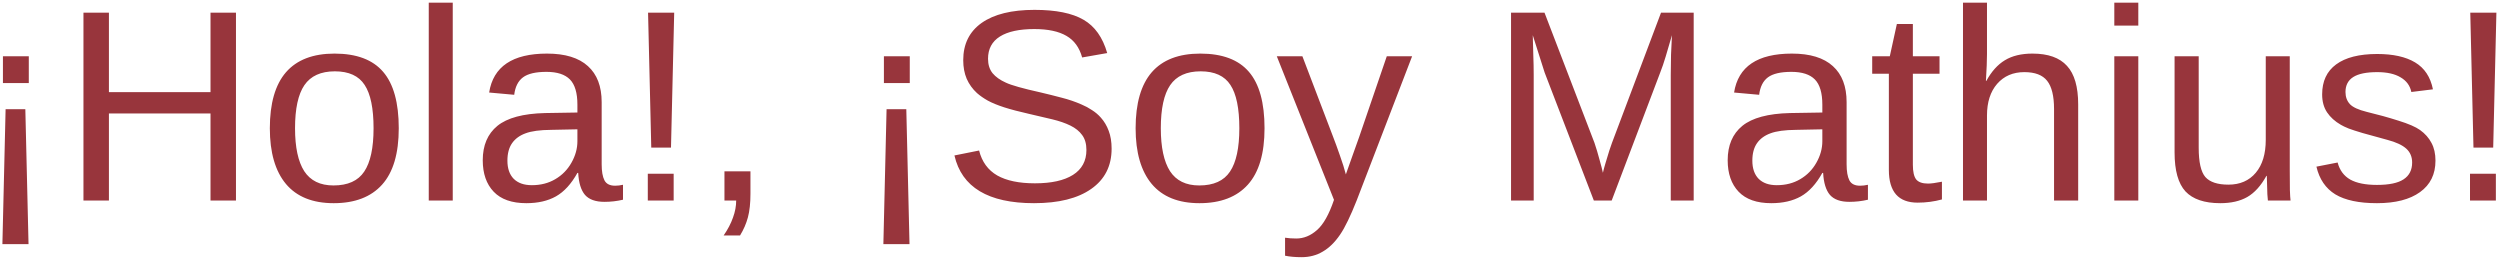 <svg width="586" height="61" viewBox="0 0 586 61" fill="none" xmlns="http://www.w3.org/2000/svg">
<path d="M6.75 13.188V19.469H0.688V13.188H6.75ZM0.562 57.219L1.312 25.594H5.938L6.688 57.219H0.562ZM25.531 26.594V47H19.562V2.969H25.531V21.594H49.344V2.969H55.312V47H49.344V26.594H25.531ZM93.469 30.062C93.469 35.979 92.167 40.385 89.562 43.281C86.958 46.177 83.177 47.625 78.219 47.625C73.281 47.625 69.552 46.125 67.031 43.125C64.51 40.104 63.25 35.75 63.25 30.062C63.25 24.229 64.51 19.854 67.031 16.938C69.573 14.021 73.365 12.562 78.406 12.562C83.573 12.562 87.375 13.99 89.812 16.844C92.25 19.677 93.469 24.083 93.469 30.062ZM87.562 30.062C87.562 25.396 86.865 22.01 85.469 19.906C84.094 17.781 81.771 16.719 78.5 16.719C75.208 16.719 72.823 17.802 71.344 19.969C69.885 22.115 69.156 25.479 69.156 30.062C69.156 34.521 69.875 37.875 71.312 40.125C72.771 42.354 75.052 43.469 78.156 43.469C81.531 43.469 83.938 42.385 85.375 40.219C86.833 38.052 87.562 34.667 87.562 30.062ZM106.125 0.625V47H100.5V0.625H106.125ZM123.375 47.625C119.979 47.625 117.427 46.729 115.719 44.938C114.01 43.146 113.156 40.688 113.156 37.562C113.156 34.062 114.302 31.375 116.594 29.5C118.906 27.625 122.625 26.625 127.75 26.5L135.344 26.375V24.531C135.344 21.781 134.76 19.812 133.594 18.625C132.427 17.438 130.594 16.844 128.094 16.844C125.573 16.844 123.74 17.271 122.594 18.125C121.448 18.979 120.76 20.344 120.531 22.219L114.656 21.688C115.615 15.604 120.135 12.562 128.219 12.562C132.469 12.562 135.667 13.542 137.812 15.5C139.958 17.438 141.031 20.25 141.031 23.938V38.5C141.031 40.167 141.25 41.427 141.688 42.281C142.125 43.115 142.958 43.531 144.188 43.531C144.771 43.531 145.385 43.458 146.031 43.312V46.812C145.323 46.979 144.604 47.104 143.875 47.188C143.146 47.271 142.417 47.312 141.688 47.312C139.604 47.312 138.083 46.771 137.125 45.688C136.188 44.583 135.656 42.865 135.531 40.531H135.344C133.906 43.115 132.229 44.948 130.312 46.031C128.417 47.094 126.104 47.625 123.375 47.625ZM135.344 30.312L129.188 30.438C126.562 30.458 124.562 30.729 123.188 31.25C121.812 31.75 120.76 32.521 120.031 33.562C119.302 34.604 118.938 35.969 118.938 37.656C118.938 39.49 119.427 40.906 120.406 41.906C121.406 42.906 122.823 43.406 124.656 43.406C126.74 43.406 128.573 42.938 130.156 42C131.76 41.062 133.021 39.781 133.938 38.156C134.875 36.51 135.344 34.823 135.344 33.094V30.312ZM158.031 2.969L157.281 34.594H152.656L151.906 2.969H158.031ZM157.906 40.719V47H151.844V40.719H157.906ZM175.906 45.406C175.906 47.615 175.708 49.458 175.312 50.938C174.917 52.417 174.302 53.833 173.469 55.188H169.625C170.604 53.771 171.333 52.375 171.812 51C172.312 49.646 172.562 48.312 172.562 47H169.812V40.156H175.906V45.406ZM213.25 13.188V19.469H207.188V13.188H213.25ZM207.062 57.219L207.812 25.594H212.438L213.188 57.219H207.062ZM260.562 34.844C260.562 38.906 258.969 42.052 255.781 44.281C252.615 46.51 248.146 47.625 242.375 47.625C231.646 47.625 225.427 43.896 223.719 36.438L229.5 35.281C230.167 37.927 231.583 39.875 233.75 41.125C235.917 42.354 238.865 42.969 242.594 42.969C246.448 42.969 249.417 42.312 251.5 41C253.604 39.667 254.656 37.719 254.656 35.156C254.656 33.719 254.323 32.552 253.656 31.656C253.01 30.76 252.094 30.021 250.906 29.438C249.719 28.854 248.302 28.365 246.656 27.969C245.01 27.573 243.188 27.146 241.188 26.688C238.875 26.167 236.938 25.656 235.375 25.156C233.833 24.656 232.562 24.135 231.562 23.594C230.562 23.031 229.708 22.438 229 21.812C227.958 20.854 227.156 19.74 226.594 18.469C226.052 17.198 225.781 15.74 225.781 14.094C225.781 10.323 227.219 7.417 230.094 5.375C232.99 3.333 237.125 2.312 242.5 2.312C247.5 2.312 251.323 3.083 253.969 4.625C256.615 6.146 258.469 8.75 259.531 12.438L253.656 13.469C253.01 11.135 251.781 9.448 249.969 8.406C248.156 7.344 245.646 6.812 242.438 6.812C238.917 6.812 236.229 7.396 234.375 8.562C232.521 9.729 231.594 11.469 231.594 13.781C231.594 15.135 231.948 16.26 232.656 17.156C233.385 18.031 234.427 18.771 235.781 19.375C237.052 19.979 239.75 20.74 243.875 21.656C245.562 22.052 247.229 22.469 248.875 22.906C250.521 23.323 252.073 23.854 253.531 24.5C254.385 24.854 255.198 25.292 255.969 25.812C256.76 26.312 257.448 26.896 258.031 27.562C258.823 28.438 259.438 29.469 259.875 30.656C260.333 31.844 260.562 33.24 260.562 34.844ZM296.406 30.062C296.406 35.979 295.104 40.385 292.5 43.281C289.896 46.177 286.115 47.625 281.156 47.625C276.219 47.625 272.49 46.125 269.969 43.125C267.448 40.104 266.188 35.75 266.188 30.062C266.188 24.229 267.448 19.854 269.969 16.938C272.51 14.021 276.302 12.562 281.344 12.562C286.51 12.562 290.312 13.99 292.75 16.844C295.188 19.677 296.406 24.083 296.406 30.062ZM290.5 30.062C290.5 25.396 289.802 22.01 288.406 19.906C287.031 17.781 284.708 16.719 281.438 16.719C278.146 16.719 275.76 17.802 274.281 19.969C272.823 22.115 272.094 25.479 272.094 30.062C272.094 34.521 272.812 37.875 274.25 40.125C275.708 42.354 277.99 43.469 281.094 43.469C284.469 43.469 286.875 42.385 288.312 40.219C289.771 38.052 290.5 34.667 290.5 30.062ZM305.094 60.281C303.594 60.281 302.302 60.167 301.219 59.938V55.719C302.01 55.844 302.885 55.906 303.844 55.906C305.594 55.906 307.208 55.25 308.688 53.938C310.188 52.646 311.521 50.281 312.688 46.844L299.281 13.188H305.281L312.406 31.875C312.927 33.208 313.479 34.719 314.062 36.406C314.667 38.094 315.135 39.583 315.469 40.875C315.99 39.396 316.51 37.927 317.031 36.469C317.573 35.01 318.094 33.552 318.594 32.094L325.062 13.188H331L318 47C317.292 48.792 316.615 50.354 315.969 51.688C315.323 53.042 314.698 54.156 314.094 55.031C312.885 56.802 311.542 58.115 310.062 58.969C308.604 59.844 306.948 60.281 305.094 60.281ZM359.5 17.625V47H354.188V2.969H362.031L373.75 33.5C374.167 34.729 374.562 36.052 374.938 37.469C375.333 38.865 375.594 39.875 375.719 40.5C375.844 39.938 376.052 39.167 376.344 38.188C376.635 37.188 376.927 36.229 377.219 35.312C377.51 34.396 377.719 33.792 377.844 33.5L389.344 2.969H397V47H391.625V17.625C391.625 16 391.646 14.406 391.688 12.844C391.75 11.281 391.823 9.75 391.906 8.25C391.385 10.104 390.896 11.771 390.438 13.25C390 14.708 389.573 15.958 389.156 17L377.781 47H373.594L362.062 17L359.281 8.25C359.323 9.812 359.365 11.375 359.406 12.938C359.469 14.5 359.5 16.062 359.5 17.625ZM415.188 47.625C411.792 47.625 409.24 46.729 407.531 44.938C405.823 43.146 404.969 40.688 404.969 37.562C404.969 34.062 406.115 31.375 408.406 29.5C410.719 27.625 414.438 26.625 419.562 26.5L427.156 26.375V24.531C427.156 21.781 426.573 19.812 425.406 18.625C424.24 17.438 422.406 16.844 419.906 16.844C417.385 16.844 415.552 17.271 414.406 18.125C413.26 18.979 412.573 20.344 412.344 22.219L406.469 21.688C407.427 15.604 411.948 12.562 420.031 12.562C424.281 12.562 427.479 13.542 429.625 15.5C431.771 17.438 432.844 20.25 432.844 23.938V38.5C432.844 40.167 433.062 41.427 433.5 42.281C433.938 43.115 434.771 43.531 436 43.531C436.583 43.531 437.198 43.458 437.844 43.312V46.812C437.135 46.979 436.417 47.104 435.688 47.188C434.958 47.271 434.229 47.312 433.5 47.312C431.417 47.312 429.896 46.771 428.938 45.688C428 44.583 427.469 42.865 427.344 40.531H427.156C425.719 43.115 424.042 44.948 422.125 46.031C420.229 47.094 417.917 47.625 415.188 47.625ZM427.156 30.312L421 30.438C418.375 30.458 416.375 30.729 415 31.25C413.625 31.75 412.573 32.521 411.844 33.562C411.115 34.604 410.75 35.969 410.75 37.656C410.75 39.49 411.24 40.906 412.219 41.906C413.219 42.906 414.635 43.406 416.469 43.406C418.552 43.406 420.385 42.938 421.969 42C423.573 41.062 424.833 39.781 425.75 38.156C426.688 36.51 427.156 34.823 427.156 33.094V30.312ZM455.188 46.75C453.354 47.25 451.458 47.5 449.5 47.5C447.25 47.5 445.562 46.865 444.438 45.594C443.312 44.302 442.75 42.385 442.75 39.844V17.281H438.844V13.188H442.969L444.625 5.625H448.375V13.188H454.625V17.281H448.375V38.625C448.375 40.25 448.635 41.396 449.156 42.062C449.698 42.708 450.625 43.031 451.938 43.031C452.646 43.031 453.729 42.885 455.188 42.594V46.75ZM465.594 18.969C466.802 16.76 468.25 15.146 469.938 14.125C471.646 13.083 473.802 12.562 476.406 12.562C480.073 12.562 482.771 13.521 484.5 15.438C486.25 17.333 487.125 20.344 487.125 24.469V47H481.469V25.562C481.469 22.5 480.927 20.292 479.844 18.938C478.781 17.583 477 16.906 474.5 16.906C471.854 16.906 469.729 17.823 468.125 19.656C466.542 21.49 465.75 23.958 465.75 27.062V47H460.125V0.625H465.75V12.688C465.75 13.521 465.729 14.406 465.688 15.344C465.646 16.26 465.604 17.062 465.562 17.75C465.542 18.417 465.521 18.823 465.5 18.969H465.594ZM501.219 0.625V6H495.594V0.625H501.219ZM501.219 13.188V47H495.594V13.188H501.219ZM531.25 41.219C529.958 43.552 528.458 45.208 526.75 46.188C525.062 47.146 522.958 47.625 520.438 47.625C516.729 47.625 514.01 46.708 512.281 44.875C510.573 43.021 509.719 39.969 509.719 35.719V13.188H515.375V34.625C515.375 38 515.896 40.292 516.938 41.5C518 42.688 519.802 43.281 522.344 43.281C525.052 43.281 527.188 42.354 528.75 40.5C530.312 38.646 531.094 36.073 531.094 32.781V13.188H536.719V39.781C536.719 41.74 536.729 43.323 536.75 44.531C536.792 45.74 536.844 46.562 536.906 47H531.594C531.573 46.896 531.531 46.406 531.469 45.531C531.427 44.656 531.385 43.219 531.344 41.219H531.25ZM570.875 37.656C570.875 40.844 569.667 43.302 567.25 45.031C564.854 46.76 561.49 47.625 557.156 47.625C552.948 47.625 549.698 46.938 547.406 45.562C545.135 44.167 543.656 42 542.969 39.062L547.938 38.094C548.417 39.906 549.406 41.24 550.906 42.094C552.406 42.927 554.49 43.344 557.156 43.344C560.01 43.344 562.094 42.906 563.406 42.031C564.74 41.156 565.406 39.844 565.406 38.094C565.406 36.76 564.948 35.677 564.031 34.844C563.115 34.01 561.635 33.323 559.594 32.781C557.177 32.135 555.25 31.604 553.812 31.188C552.396 30.771 551.302 30.417 550.531 30.125C549.76 29.812 549.146 29.521 548.688 29.25C547.312 28.458 546.24 27.49 545.469 26.344C544.698 25.198 544.312 23.792 544.312 22.125C544.312 19.042 545.406 16.698 547.594 15.094C549.802 13.469 553.01 12.656 557.219 12.656C560.948 12.656 563.906 13.312 566.094 14.625C568.302 15.938 569.698 18.042 570.281 20.938L565.219 21.562C564.906 20.062 564.062 18.917 562.688 18.125C561.333 17.312 559.51 16.906 557.219 16.906C554.677 16.906 552.802 17.292 551.594 18.062C550.385 18.833 549.781 20 549.781 21.562C549.781 22.708 550.125 23.656 550.812 24.406C551.5 25.135 552.812 25.74 554.75 26.219C557.354 26.844 559.833 27.531 562.188 28.281C564.542 29.01 566.229 29.74 567.25 30.469C568.438 31.323 569.333 32.333 569.938 33.5C570.562 34.646 570.875 36.031 570.875 37.656ZM585.156 2.969L584.406 34.594H579.781L579.031 2.969H585.156ZM585.031 40.719V47H578.969V40.719H585.031Z" fill="#98353C"/>
</svg>
